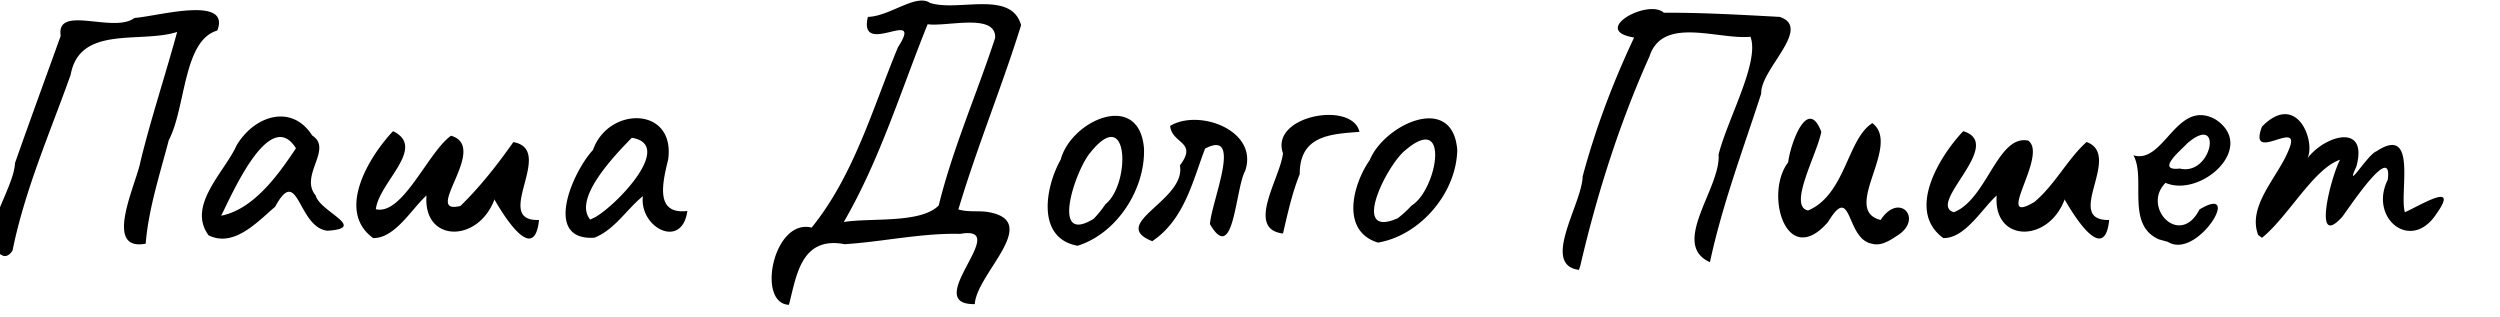 <svg xmlns="http://www.w3.org/2000/svg" width="1350.02" height="171.07" viewBox="0 0 357.19 45.26"><path d="M357.53 268.77c-17.4-7.28 5.67-35.43 6.34-51.07 8.2-23.35 16.75-46.6 25.1-69.84-2.72-17.55 29.27-1.1 40.51-9.85 12.4-.8 53.12-12.65 45.55 6.92-18.85 5.46-17.23 42.3-26.68 60.29-4.91 18.74-11.17 37.9-12.67 56.83-23.82 4.5-4.98-33.15-2.82-45.39 5.86-23.89 13.65-47.26 20.1-70.96-20.12 6.5-53.57-3.98-58.53 23.59-11.35 31.8-25.15 63.19-31.9 96.4-.92 1.74-2.82 3.59-5 3.08zm112.7-11.33c-12.09-16.36 9.07-35.07 15.36-49.34 9.66-16.38 30.33-23.17 41.59-5.49 11.6 7.36-7.24 22.06 1.9 32.94 2.34 9.05 28.95 17.94 6.43 19.4-16.42-1.97-15.84-36.91-28.69-13.2-9.62 8.18-22.66 22.63-36.59 15.7zm6.92-10.75c17.74-3.54 31.12-22.03 41.09-37.06-14.48-23.37-35.55 26.32-41.1 37.06zm83.52 12.29c-20.7-15.03-1.9-45.23 10.94-58.75 18.7 9.04-7.76 28.03-9.46 42.9 14.8 3.52 28.66-31.46 41.33-40.4 21.33 6.31-16.48 44.05 5.19 38.58 10.88-10.65 20.3-22.65 29.04-35.08 23.6 4.26-12.2 43.7 14.1 42.81-3.22 30.42-27.73-17.66-24.52-11.18-9.06 23.98-39.3 23.6-37.3-2.3-8.17 7.37-17.37 23.64-29.32 23.42zm121.53-.2c-28.5 1.73-11.87-36.29-.74-48.2 8.5-24.2 45.56-24.05 41.3 5.39-3.55 14.21-6.69 30.1 10.56 28.13-2.89 21.3-26.46 9.25-24.43-8.16-9.08 7.4-15.55 18.5-26.69 22.85zm.58-11.32c12.3-7.15 43.44-39.84 20.02-43.59-9.9 10.12-32.38 33.62-22.85 44.93zm182.6-105.99c10.58 1.5 37.69-6.37 37.1 7.5-10.1 30.81-23.27 60.67-31.01 92.06-9.84 10.07-37.26 6.7-52.18 9.12 19.9-34.3 31.35-72.2 46.08-108.68zm16.89 101.76c10.2-34.21 23.98-67.54 34.46-101.23-5.4-19.48-34.48-7.26-50.02-12.24-7.71-5.3-22 7.32-34.17 7.68-5.49 23.06 31.36-6.25 16.51 16.7-13.95 33.68-24.18 70.39-47.42 99.08-21.02-5.22-30.46 41.7-12.48 42.43 4.06-15.17 6.32-37.97 30.67-33.31 21.15-1.36 42.26-6.19 63.4-5.67 29.43-5.2-22.3 39.07 8.07 38.6.9-16.85 37.66-45.82 6.72-50.7-5.22-.67-10.64.24-15.74-1.34zm65.47 19.97c-22.88-4.24-17.66-32.44-9.22-47.42 5.8-21.61 43.18-38.08 45.75-6 .73 22.33-14.88 46.72-36.53 53.42zm15.36-22.85c13.7-10.87 13.23-55.37-8.3-28.36-8.15 9.44-22.4 51.35 1.82 36.38a59.48 59.48 0 0 0 6.48-8.02zm25.73 20.36c-24.44-9.69 18.77-22.43 15.17-41.67 9.99-13.22-4.35-11.65-5.38-21.7 15.8-9.57 48.71 2.45 41.27 24.63-5.5 9.92-6.16 52.16-19.38 29.33.88-12.77 18.37-52.67-2.69-41.47-6.45 16.88-10.8 36.42-25.97 48.62zm71.81-4.23c-20.72-2.55-1.46-30.5 0-44.11-7.32-20.67 38.07-28.99 42.04-11.76-15.4 1.21-32.94 1.72-32.83 23.23-4.24 10.55-6.62 21.6-9.21 32.64zm52.22 5c-20.82-6.42-13.76-32.22-4.51-45.41 7.85-19.38 45.51-37.24 48.06-5.56-.43 23.64-20.29 46.99-43.55 50.96zm18.43-20.36c14.01-8.52 21.65-51.85-3.45-30.37-9.9 7.7-30.8 49.03-4.13 37.33a57.89 57.89 0 0 0 7.58-6.96zm91.97 35.33c-21.06-2.77 1.77-36.36 2.07-51.42 7.09-26.34 16.62-51.55 28.27-76.26-24.35-3.88 7.66-21.5 16.32-13.63 21.28-.08 42.49 1.14 63.74 2.3 18.04 6.12-10.83 28.84-10.22 42.15-9.93 30.66-21.39 61.02-28.18 92.64-22.06-9.9 6.09-40.77 4.76-59.19 4.92-19.55 22.74-51 17.51-64.7-17.71 1.79-48.21-11.64-55.49 10.8-16.62 37.02-28.87 75.8-38.06 115.25zm160.9-14.4c-14.43-2.7-10.63-34.05-24-11.9-22.96 26.37-35.17-15.6-21.89-32.84 1.08-9.68 10.55-36.66 18.19-16.75-2.2 12.15-18.6 41.04-7.25 43.25 20.62-8.76 21.53-39.48 35.33-48 16.16 12.38-17.54 47.59 4.51 53.23 10.35-15.76 23.76-.47 9.12 8.6-4.03 2.66-8.9 5.93-14.01 4.41zm39.36-3.07c-20.71-15.02-1.91-45.23 10.94-58.75 23.32 7.07-20.39 39.95-5.18 44.54 18.22-7.01 23.97-42.79 40.89-39.36 11.21 8.11-19.56 47.43 3.37 33.74 11.17-9.28 18.5-23.95 28.7-32.97 20.13 7.34-13.22 43.31 12.43 42.86-3.25 30.4-27.73-17.64-24.53-11.18-9.07 23.97-39.3 23.6-37.3-2.3-8.16 7.37-17.37 23.63-29.32 23.42zm118.65.77c-18.68-7.91-7.08-33.61-14.21-46.28 16.93 5.26 23.79-31.78 45.32-19.58 22.66 15.24-8.21 43.05-27.65 34.75-13.33 13.24 7.81 35.92 18.67 14.6 24.36-14.64-1.17 28.03-17.43 17.8zm11.33-38.98c17.86 4.3 23.98-31.09 4.03-13.82-2.73 3.14-17.99 15.44-4.03 13.82zm43.01 36.48c-6.04-16.06 10.83-31.75 16.7-46.46 8.29-18.92-22.67 8.29-14.59-13.06 20.38-20.84 31.04 11.86 23.81 19.2 8.14-13.47 35-22.75 28.09 2.65-6.74 14.9 6.32-6.67 10.88-8.22 22.97-15.23 12.55 22.92 15.75 33.41 8.15-3.53 30.49-17.59 17.28.96-13.93 21.27-37.2 2.26-26.69-18.82 2.76-20.63-19.89 13.43-24.86 20.21-16.79 18.85-6.39-21.87-1.35-31.2-14.54 4.89-28.52 31.33-42.91 42.91z" aria-label="Паша Долго Пишет" style="-inkscape-font-specification:Caveat" transform="matrix(.26 0 0 .26 -92.46 -33.32)"/></svg>